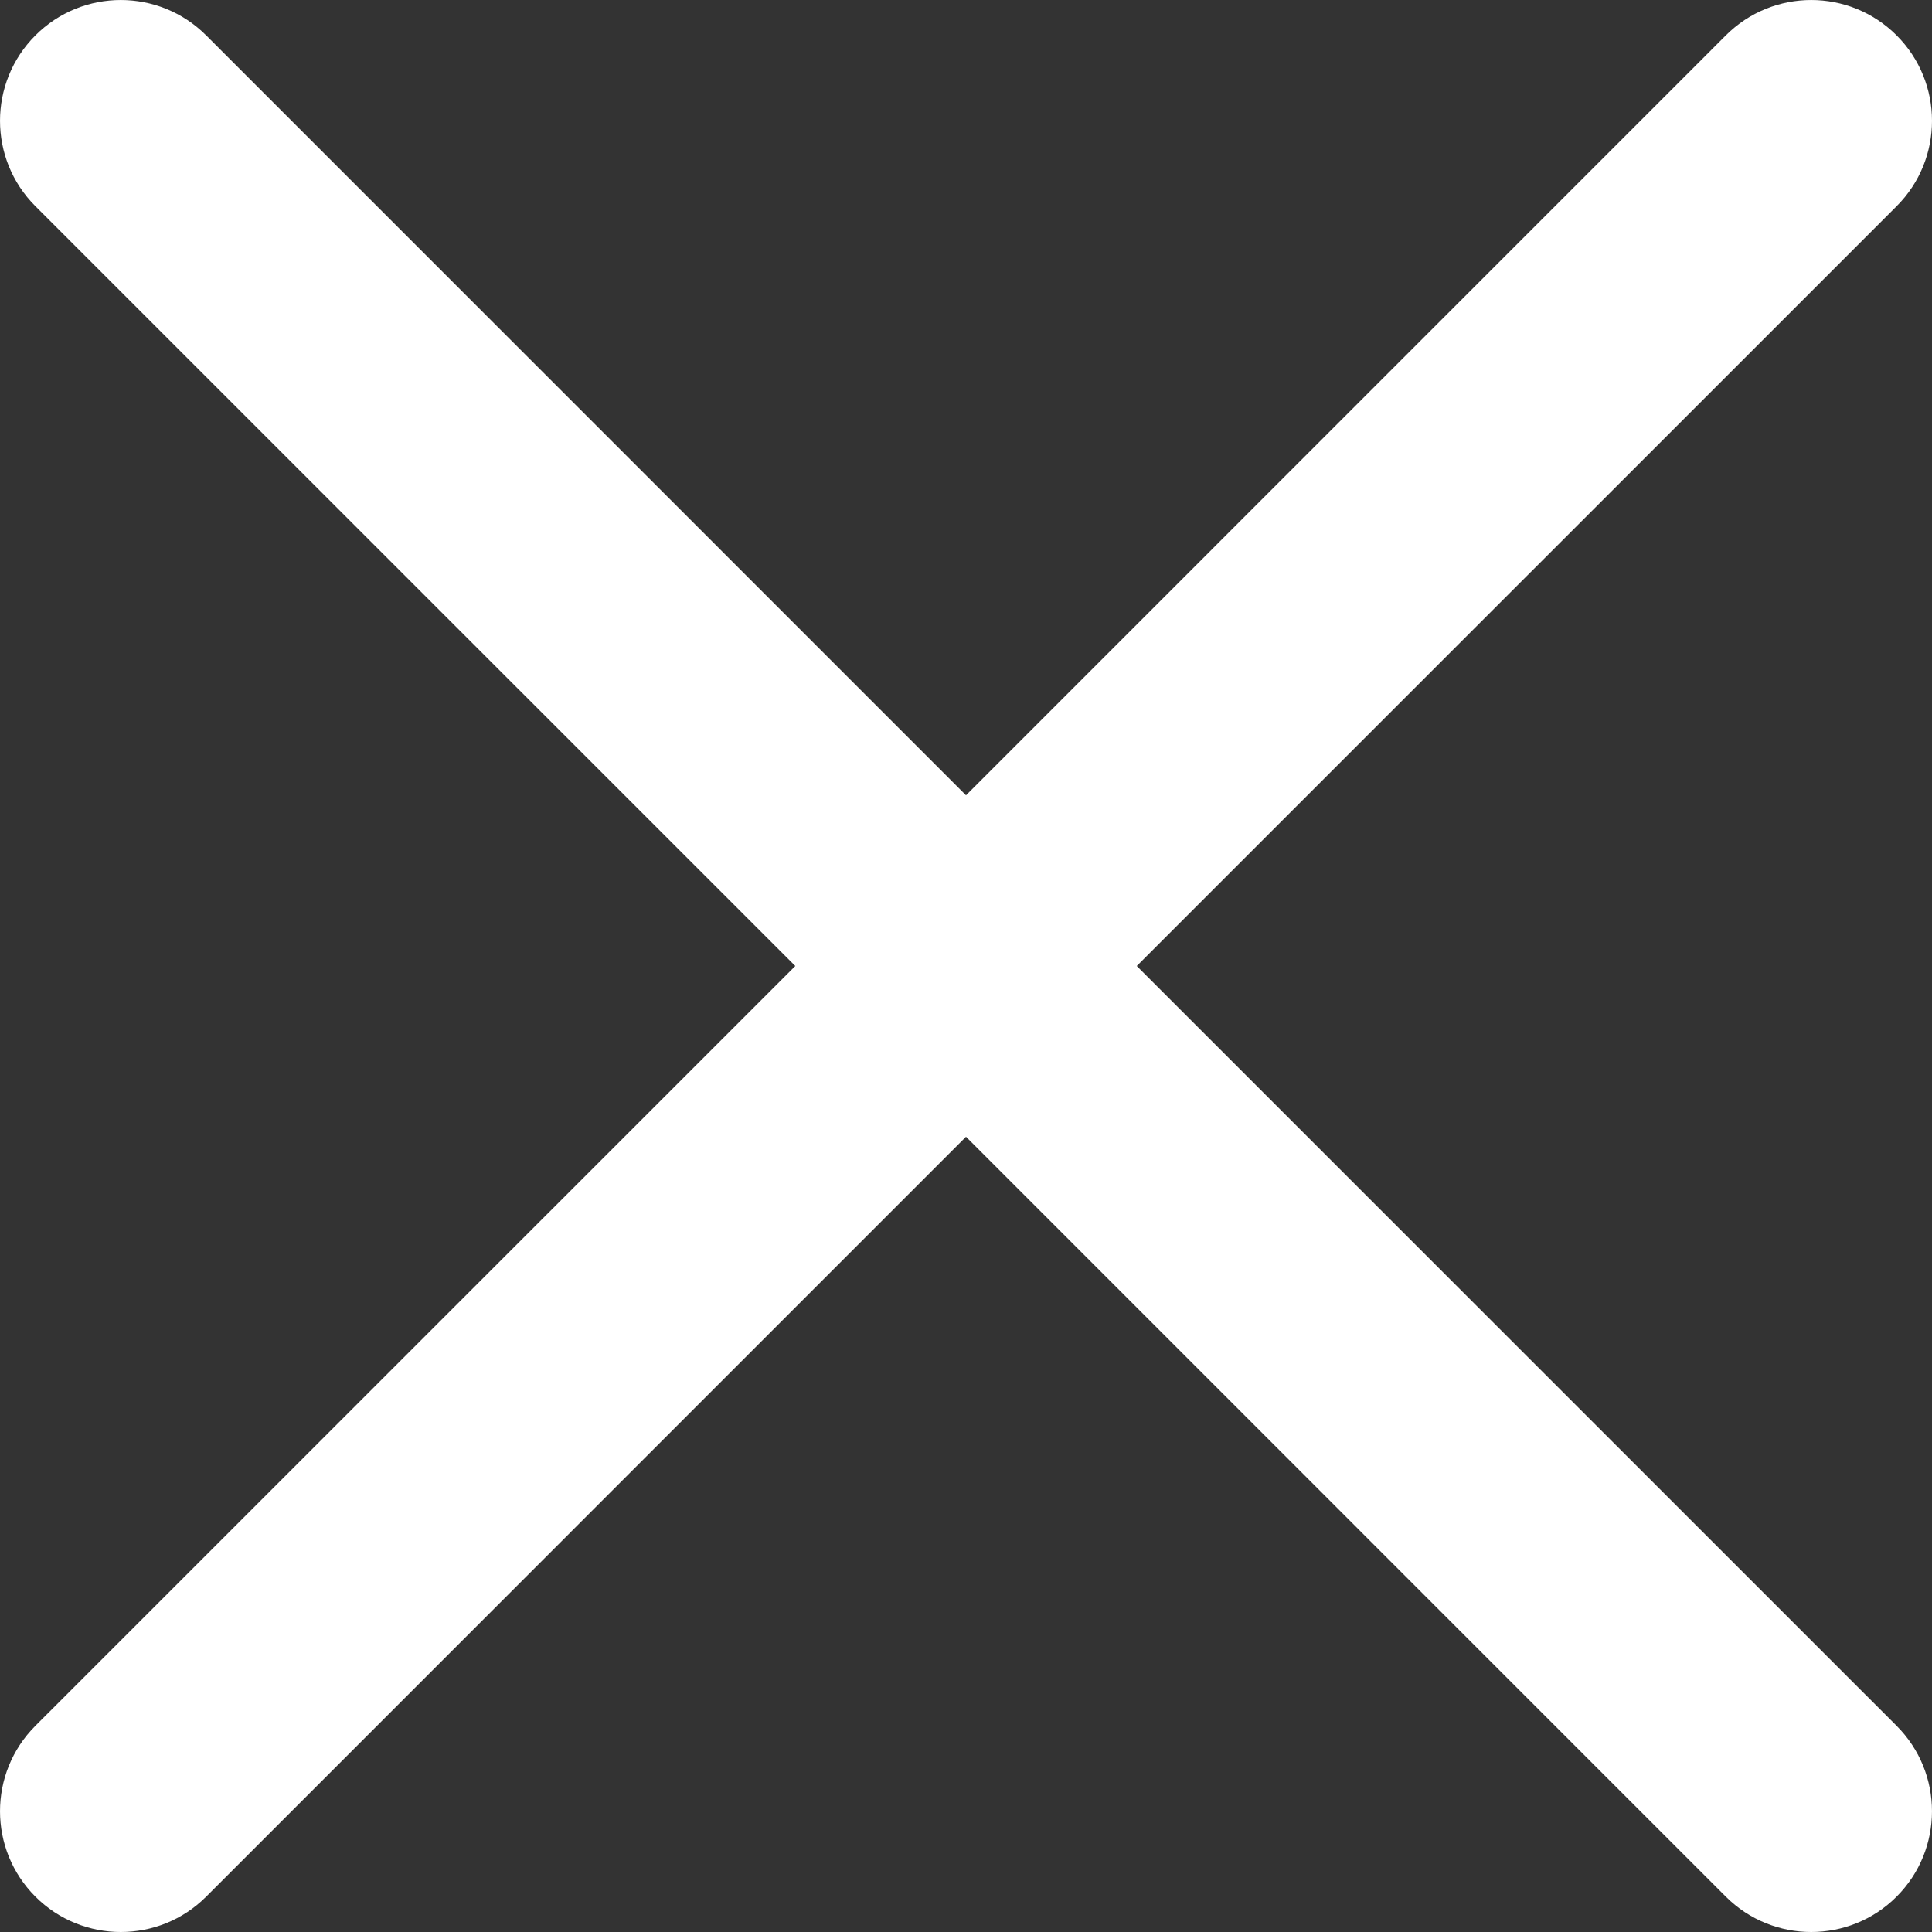 <svg width="50" height="50" viewBox="0 0 50 50" fill="none" xmlns="http://www.w3.org/2000/svg">
<rect x="0" y="0" width="50" height="50" fill="#333333" stroke="none"/>
<g clip-path="url(#clip0_219_15)">
<path d="M29.419 25L49.085 5.336C50.305 4.116 50.305 2.136 49.085 0.916C47.864 -0.305 45.885 -0.305 44.664 0.916L25 20.582L5.336 0.916C4.116 -0.305 2.136 -0.305 0.916 0.916C-0.305 2.137 -0.305 4.116 0.916 5.336L20.582 25L0.916 44.664C-0.305 45.885 -0.305 47.864 0.916 49.085C2.137 50.305 4.116 50.305 5.336 49.085L25 29.419L44.664 49.085C45.885 50.305 47.864 50.305 49.084 49.085C50.305 47.864 50.305 45.885 49.084 44.664L29.419 25Z" fill="white"/>
</g>
<defs>
<clipPath id="clip0_219_15">
<rect width="50" height="50" fill="white"/>
</clipPath>
</defs>
</svg>
